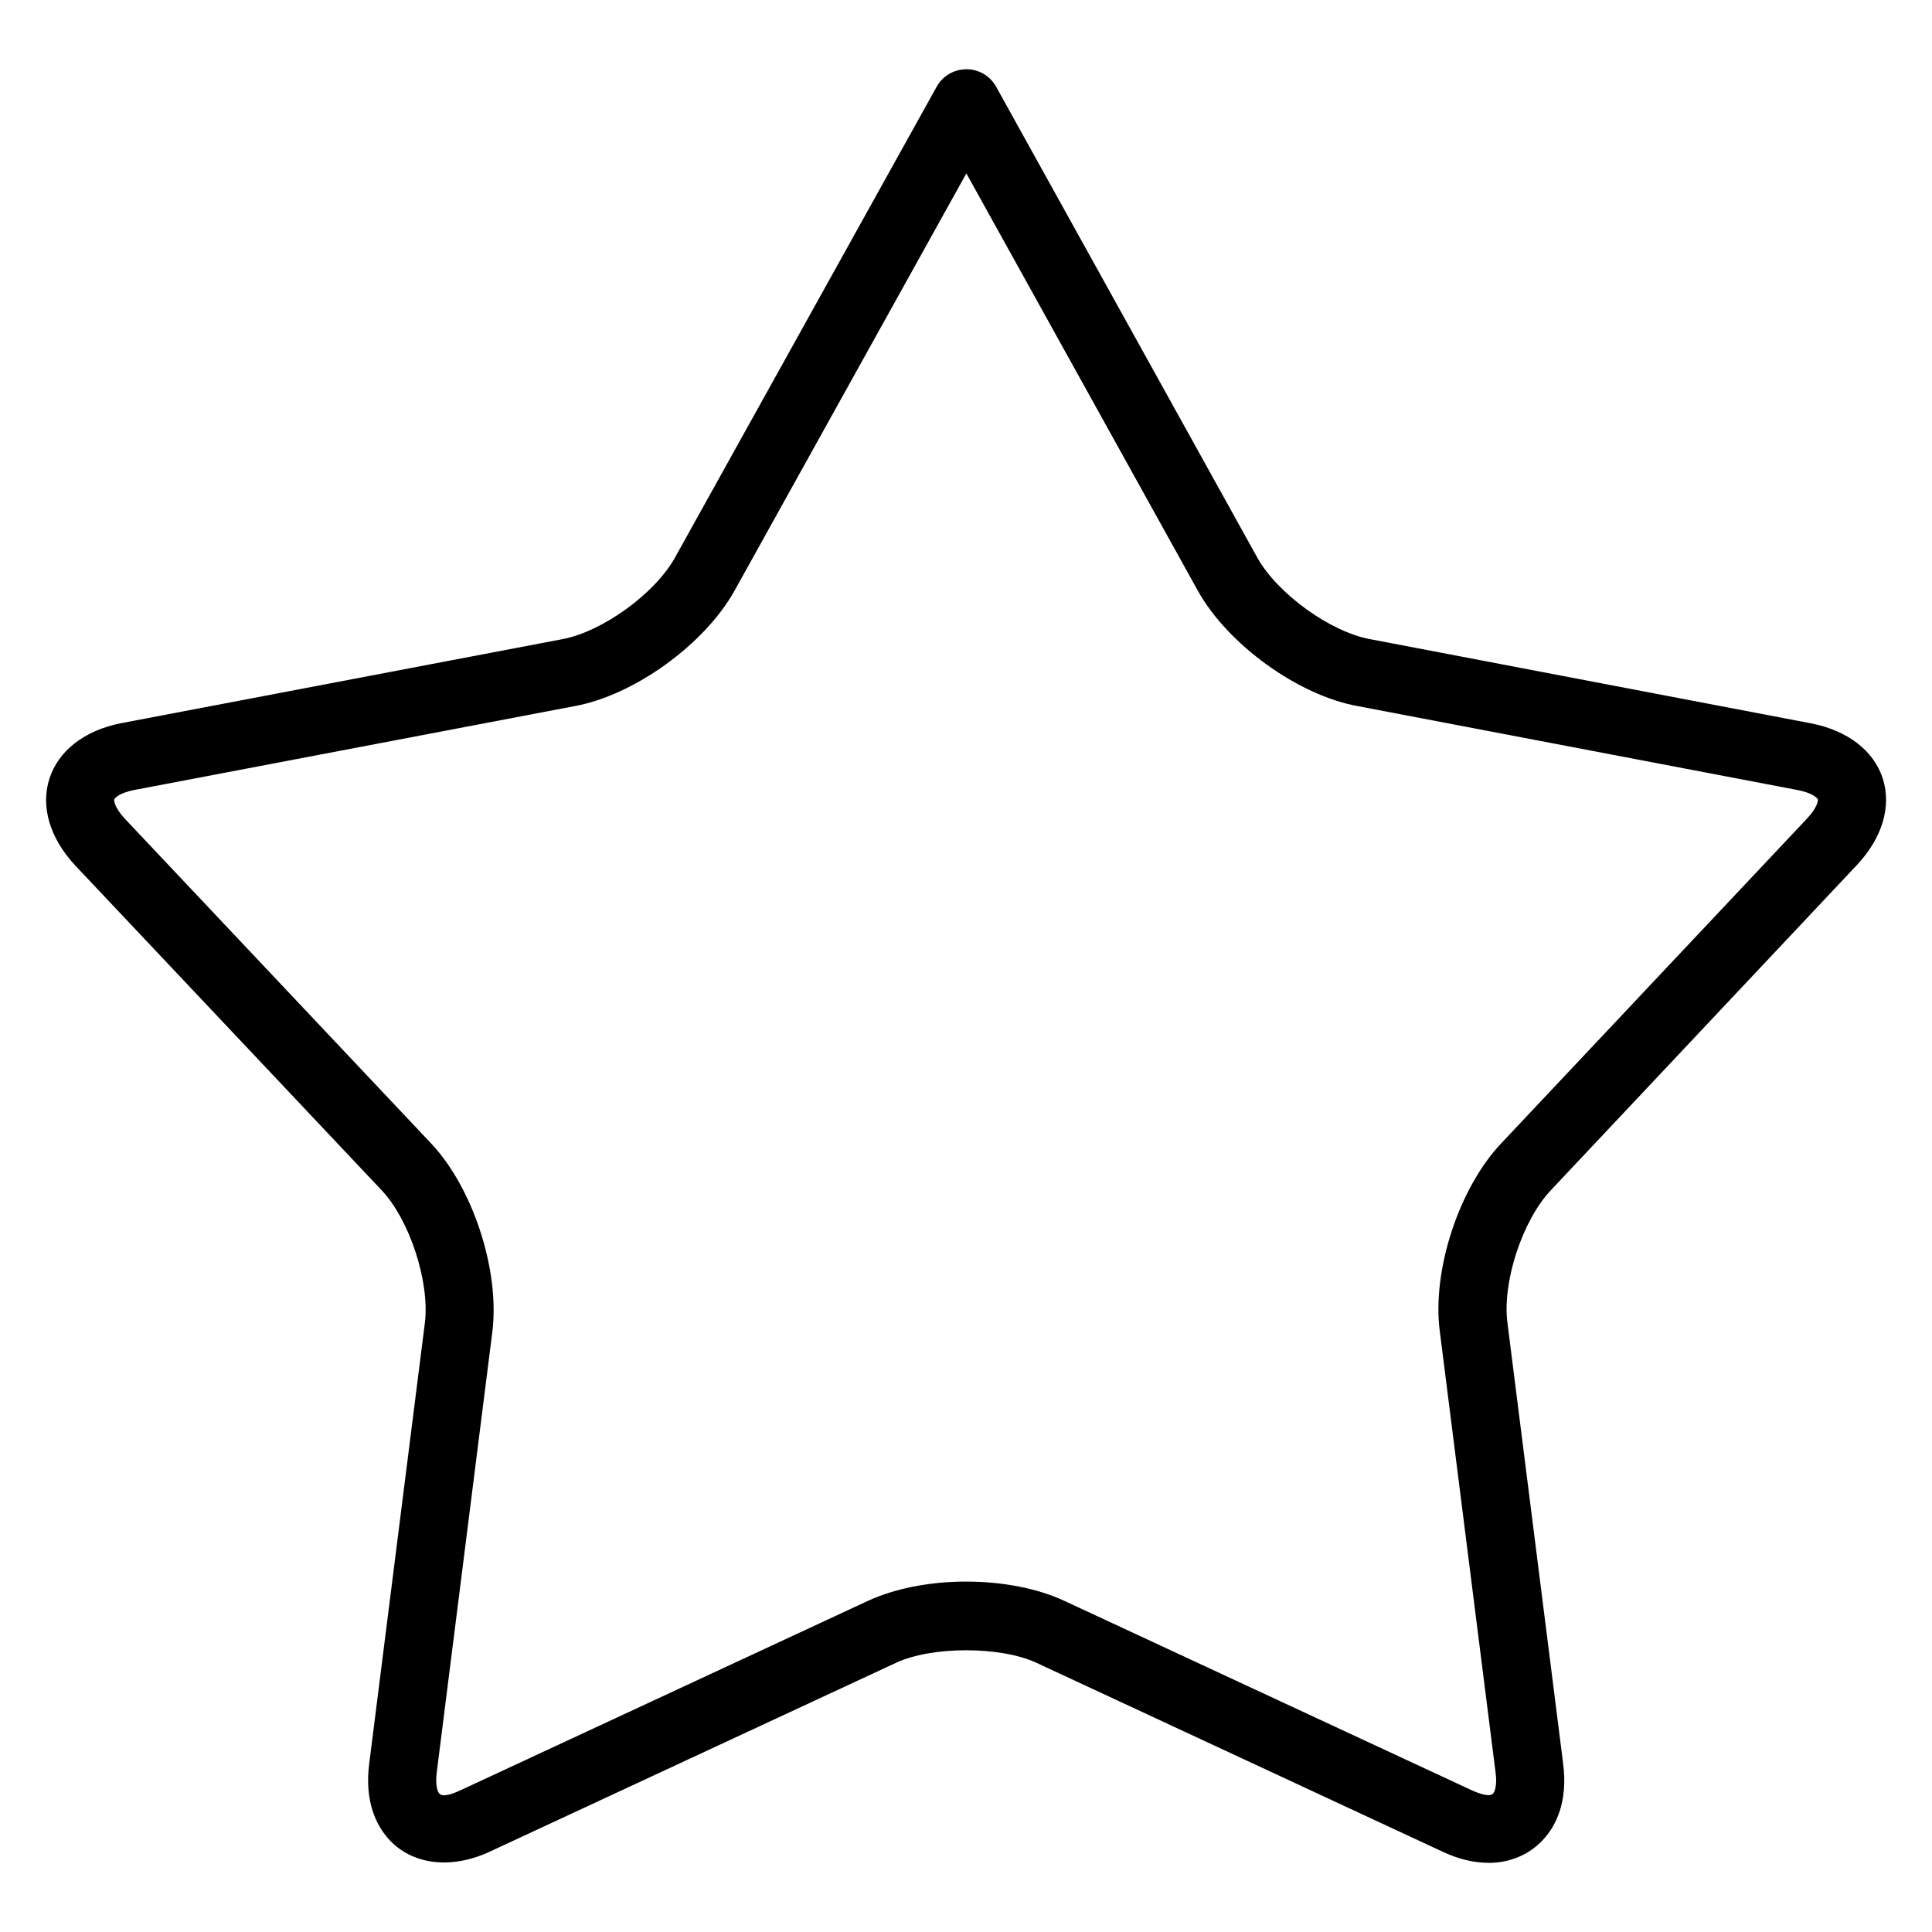 <!-- Generated by IcoMoon.io -->
<svg version="1.1" xmlns="http://www.w3.org/2000/svg" width="32" height="32" viewBox="0 0 32 32">
<title>star</title>
<path d="M24.654 30.854c-0.245 0-0.503-0.062-0.766-0.187l-6.726-3.128c-0.594-0.274-1.725-0.274-2.316 0l-6.729 3.128c-0.654 0.306-1.309 0.218-1.69-0.218-0.187-0.215-0.395-0.603-0.311-1.243l0.922-7.301c0.081-0.678-0.256-1.705-0.719-2.193l-5.077-5.381c-0.418-0.451-0.573-0.975-0.422-1.438s0.582-0.795 1.182-0.914l7.305-1.391c0.666-0.122 1.539-0.753 1.873-1.353l4.335-7.8c0.099-0.178 0.286-0.288 0.494-0.288v0c0.204 0 0.392 0.111 0.491 0.291l4.326 7.8c0.335 0.597 1.207 1.228 1.87 1.349l7.296 1.393c0.606 0.117 1.044 0.451 1.193 0.916 0.148 0.466-0.011 0.989-0.434 1.437l-5.062 5.379c-0.472 0.497-0.808 1.521-0.722 2.191l0.923 7.304c0.084 0.64-0.123 1.030-0.312 1.243-0.227 0.259-0.555 0.405-0.922 0.405zM16 26.196c0.606 0 1.19 0.113 1.635 0.322l6.728 3.128c0.149 0.069 0.312 0.122 0.369 0.059 0.027-0.032 0.069-0.143 0.038-0.357l-0.923-7.301c-0.13-1.006 0.318-2.373 1.021-3.113l5.062-5.376c0.172-0.184 0.184-0.297 0.18-0.317-0.008-0.020-0.085-0.107-0.334-0.155l-7.29-1.391c-0.984-0.178-2.149-1.019-2.645-1.909l-3.835-6.914-3.84 6.912c-0.497 0.891-1.664 1.733-2.651 1.912l-7.298 1.39c-0.244 0.049-0.317 0.134-0.325 0.155-0.006 0.020 0.005 0.134 0.174 0.318l5.073 5.378c0.69 0.73 1.137 2.089 1.018 3.104l-0.922 7.307c-0.029 0.215 0.012 0.325 0.040 0.357 0.035 0.044 0.13 0.053 0.366-0.059l6.729-3.128c0.446-0.207 1.026-0.322 1.632-0.322z"></path>
</svg>
